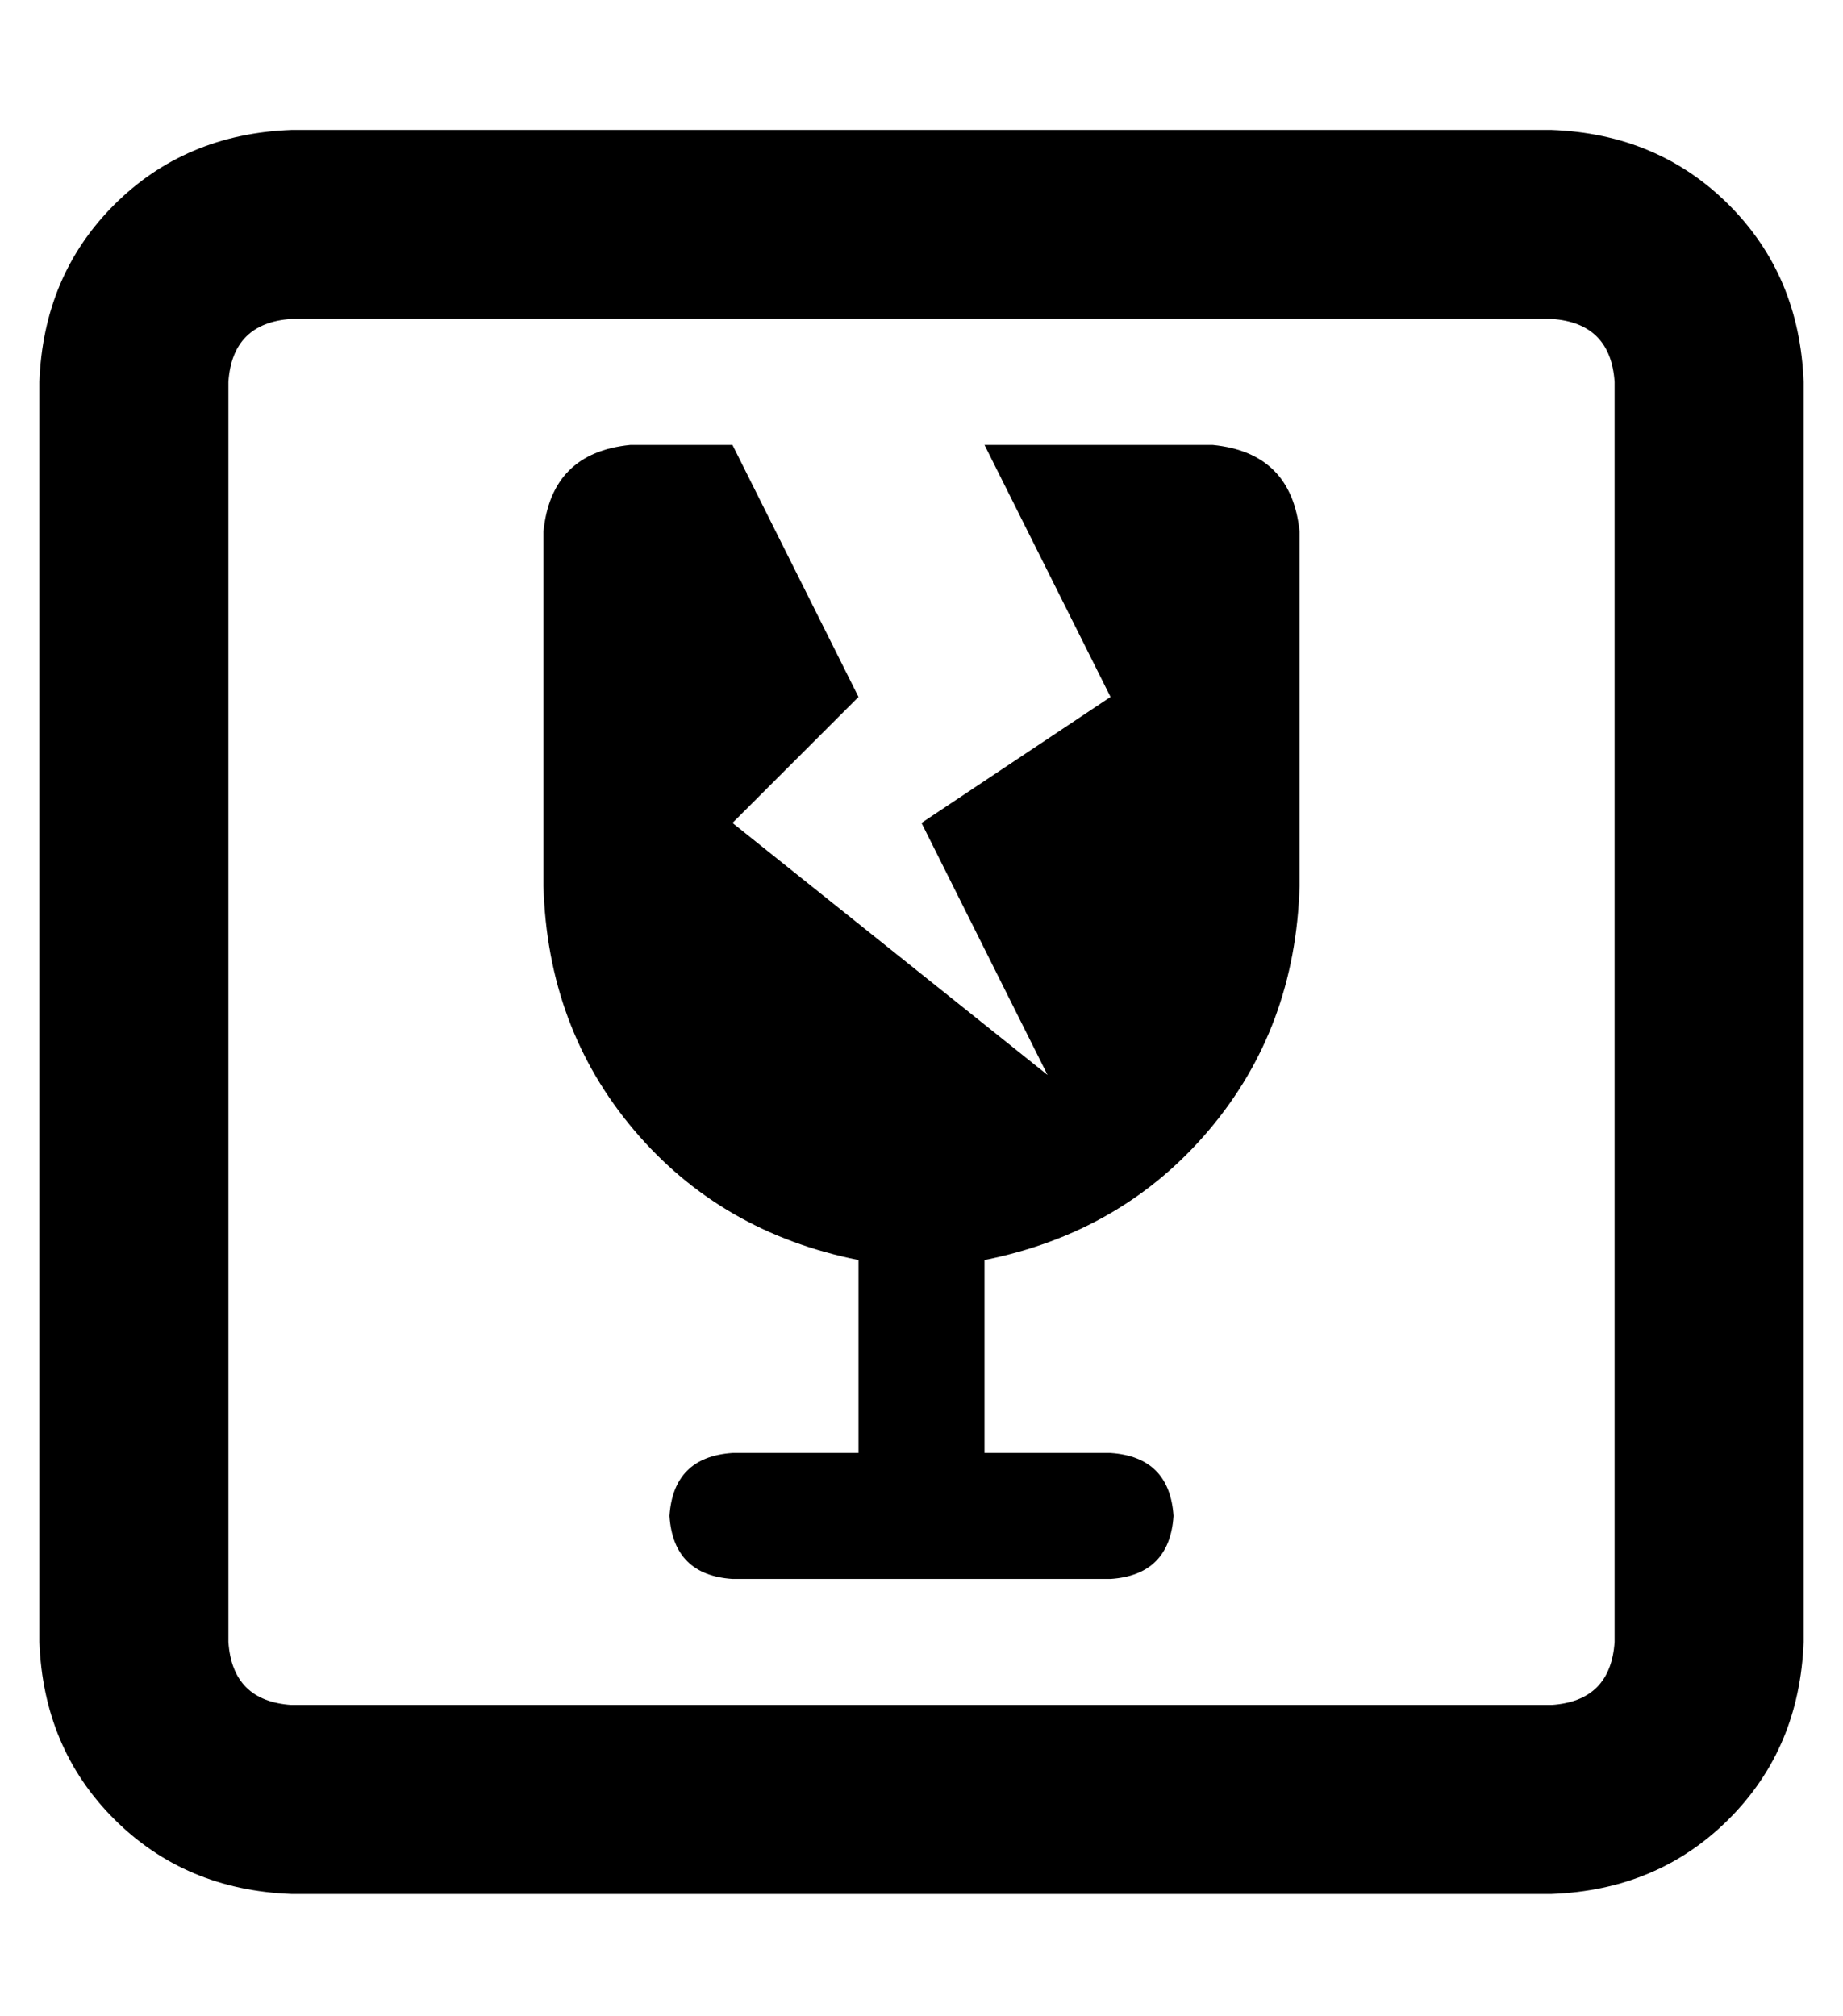 <?xml version="1.0" standalone="no"?>
<!DOCTYPE svg PUBLIC "-//W3C//DTD SVG 1.1//EN" "http://www.w3.org/Graphics/SVG/1.1/DTD/svg11.dtd" >
<svg xmlns="http://www.w3.org/2000/svg" xmlns:xlink="http://www.w3.org/1999/xlink" version="1.1" viewBox="-10 -40 468 512">
   <path fill="currentColor"
d="M64 41q-15 1 -16 16v320v0q1 15 16 16h320v0q15 -1 16 -16v-320v0q-1 -15 -16 -16h-320v0zM0 57q1 -27 19 -45v0v0q18 -18 45 -19h320v0q27 1 45 19t19 45v320v0q-1 27 -19 45t-45 19h-320v0q-27 -1 -45 -19t-19 -45v-320v0zM128 95q2 -20 22 -22h26v0l32 64v0l-32 32v0
l80 64v0l-32 -64v0l48 -32v0l-32 -64v0h58v0q20 2 22 22v90v0q-1 36 -23 62t-57 33v49v0h32v0q15 1 16 16q-1 15 -16 16h-96v0q-15 -1 -16 -16q1 -15 16 -16h32v0v-49v0q-35 -7 -57 -33t-23 -62v-90v0z" />
</svg>
